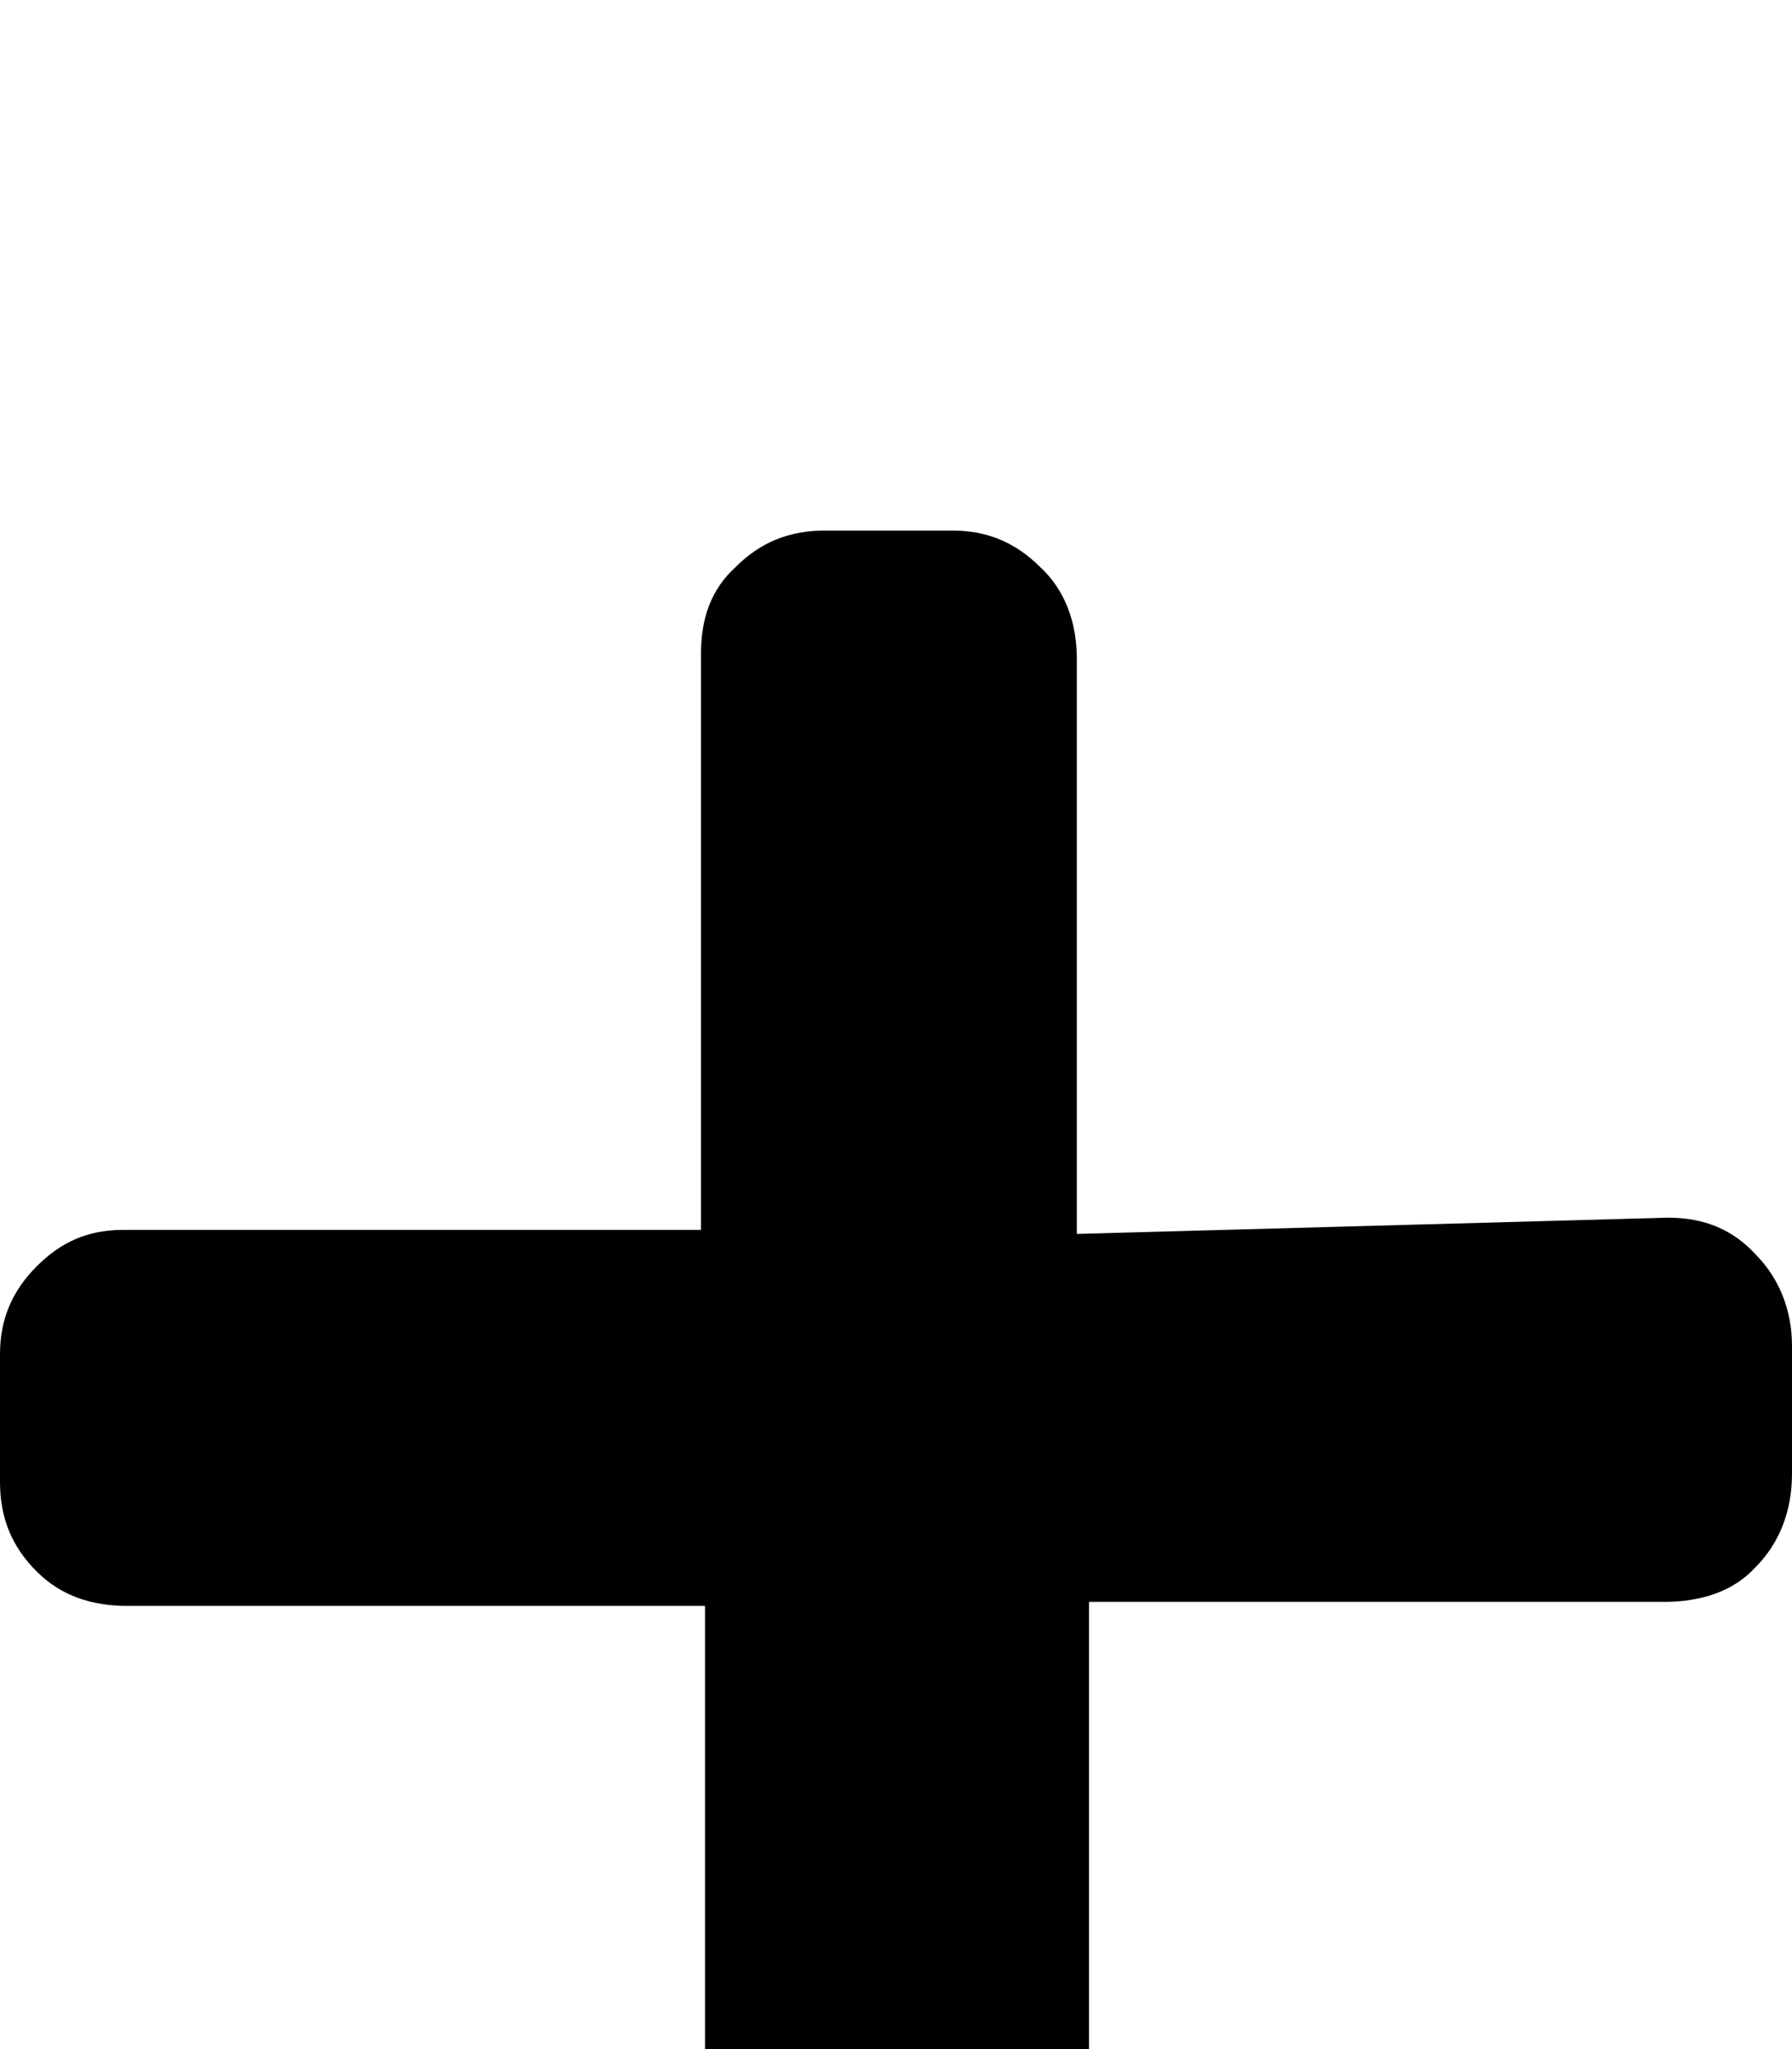 <svg xmlns="http://www.w3.org/2000/svg" viewBox="-2 -189 882 1008"><path fill="currentColor" d="M819 410c18 0 32 6 43 18 12 12 18 28 18 45v63c0 18-6 34-18 46-11 12-27 17-45 17H534v284c0 18-6 33-18 45s-28 18-45 18h-63c-18 0-34-6-46-18s-17-25-17-43V601H61c-18 0-33-5-45-17s-18-26-18-44v-63c0-17 6-31 18-43s25-18 43-18h284V133c0-18 5-32 17-43 12-12 26-18 44-18h63c17 0 31 6 43 18 12 11 18 27 18 45v283z"/></svg>
